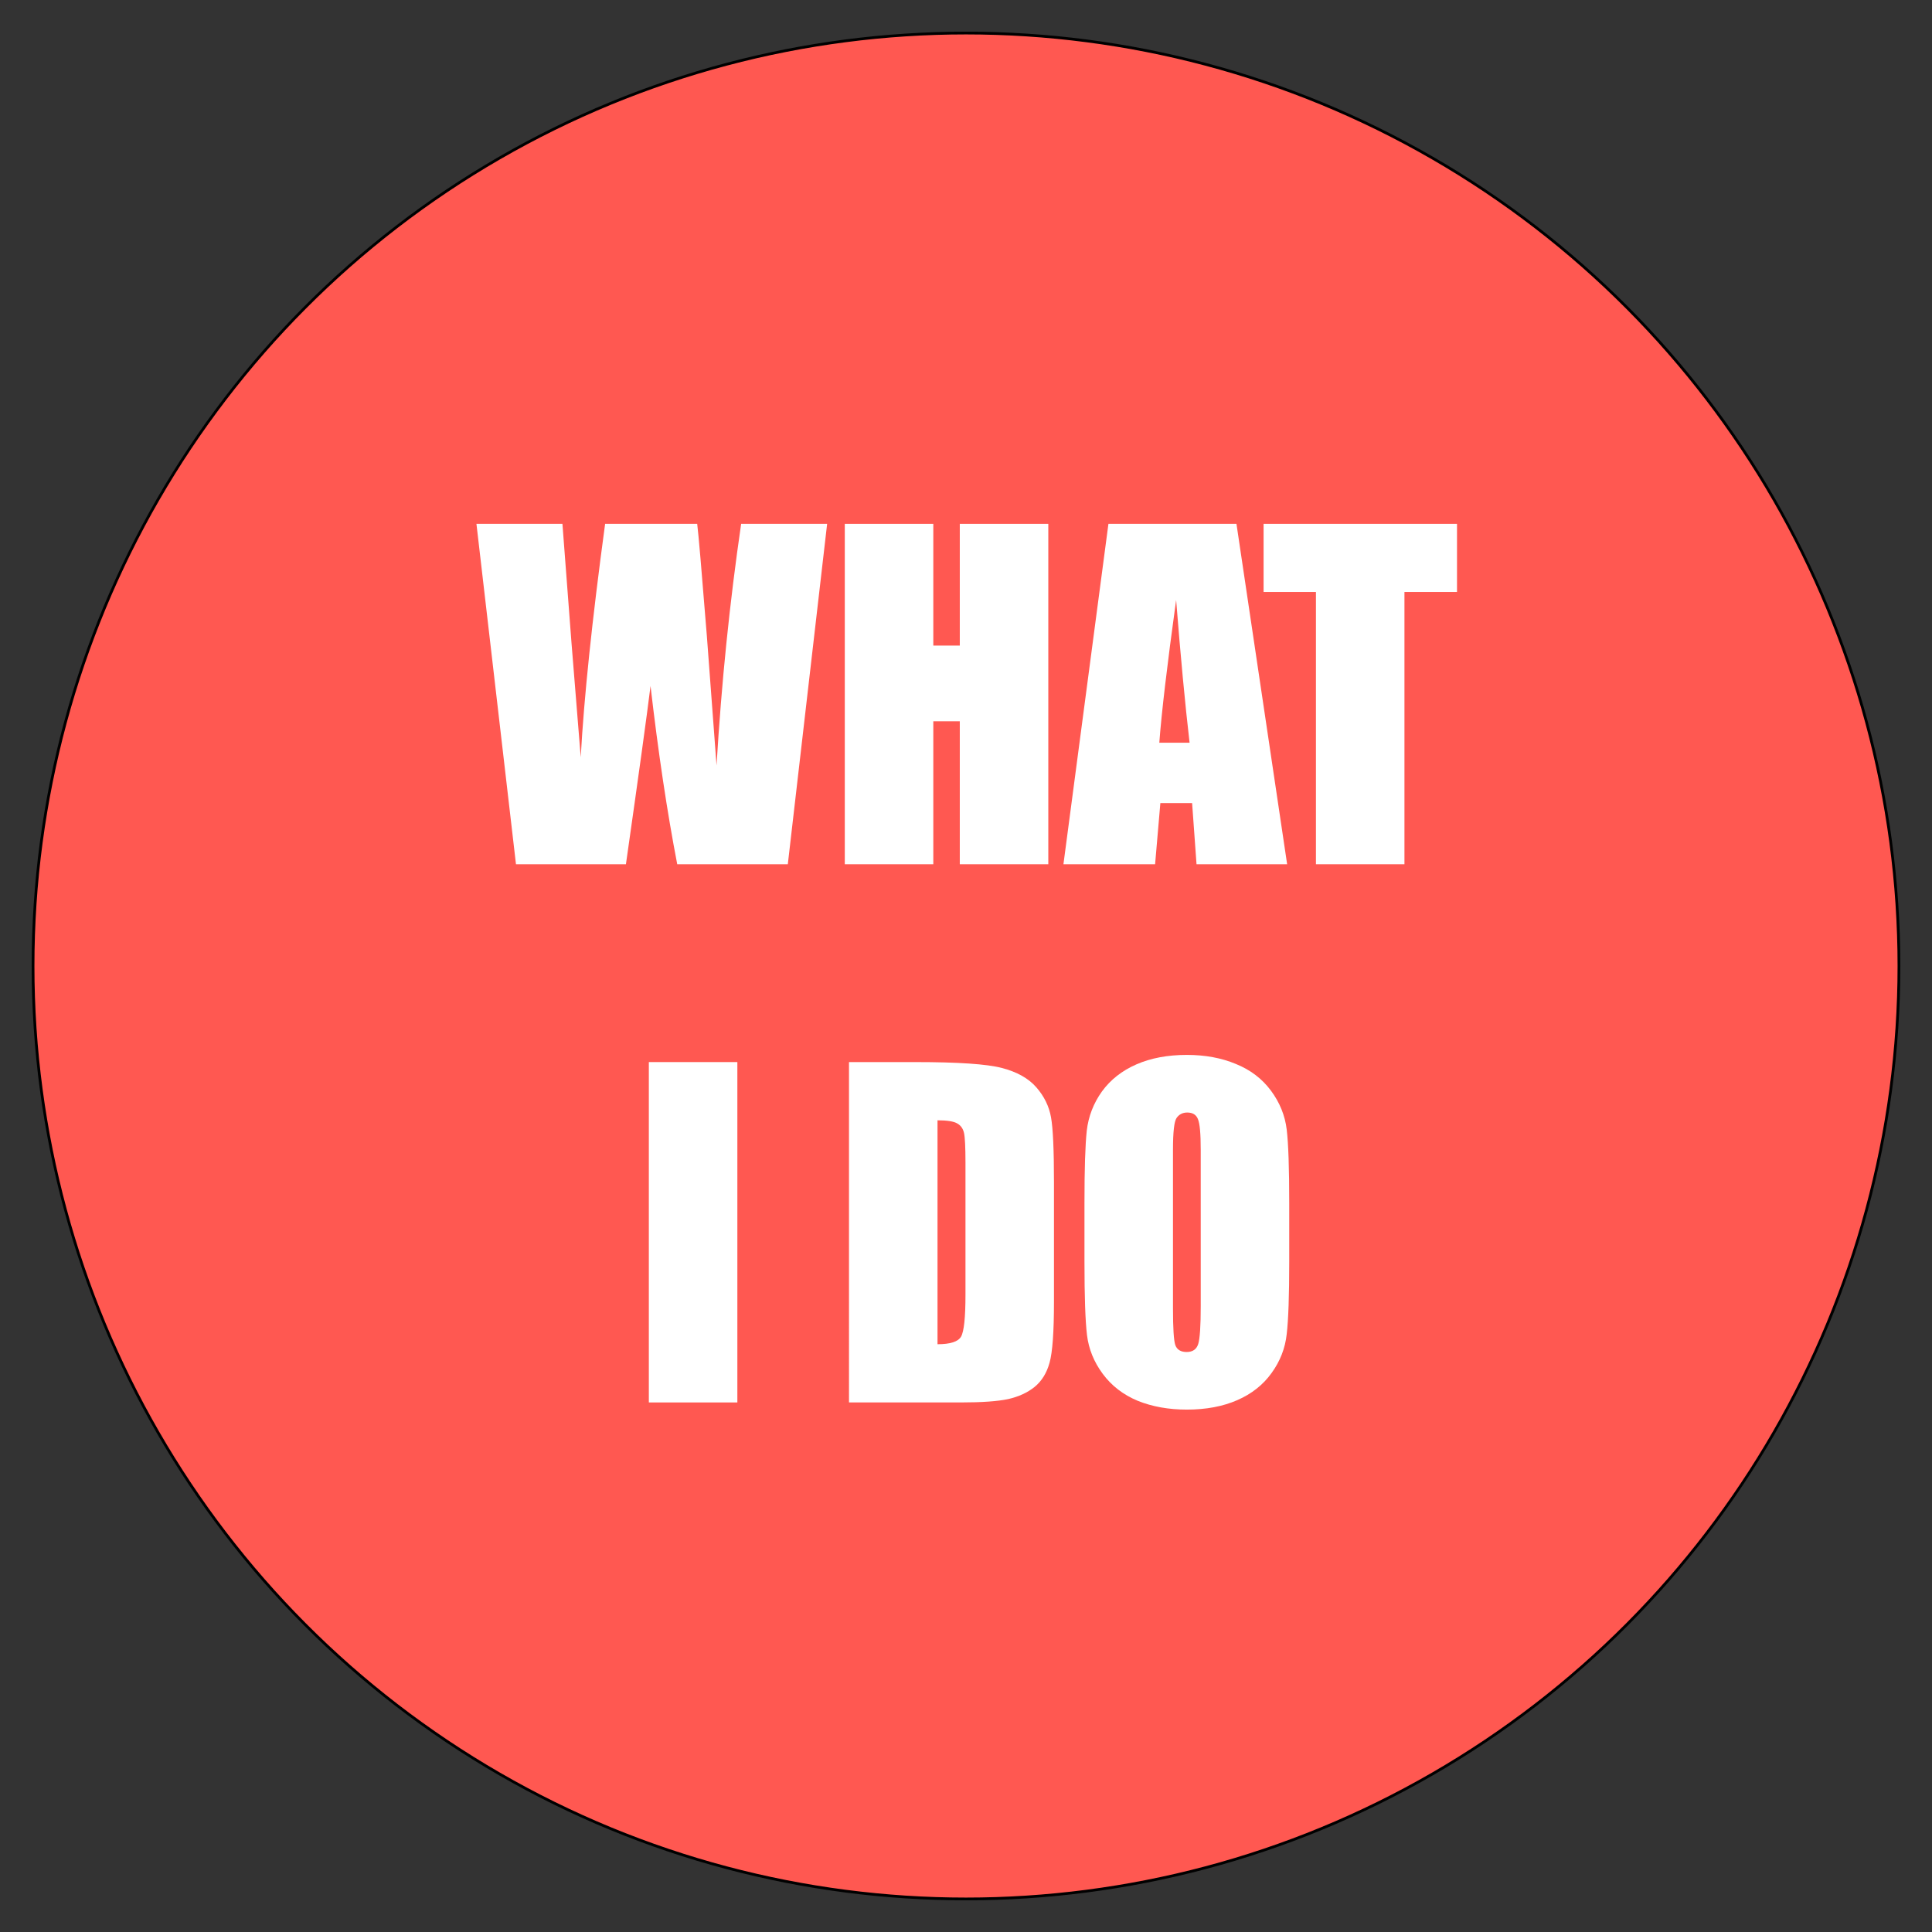 <?xml version="1.0" encoding="UTF-8" standalone="no"?>
<!-- Created with Inkscape (http://www.inkscape.org/) -->

<svg
   xmlns:dc="http://purl.org/dc/elements/1.1/"
   xmlns:cc="http://creativecommons.org/ns#"
   xmlns:rdf="http://www.w3.org/1999/02/22-rdf-syntax-ns#"
   xmlns:svg="http://www.w3.org/2000/svg"
   xmlns="http://www.w3.org/2000/svg"
   xmlns:sodipodi="http://sodipodi.sourceforge.net/DTD/sodipodi-0.dtd"
   xmlns:inkscape="http://www.inkscape.org/namespaces/inkscape"
   width="500"
   height="500"
   viewBox="0 0 132.292 132.292"
   version="1.1"
   id="svg4716"
   inkscape:version="0.92.4 (5da689c313, 2019-01-14)"
   sodipodi:docname="whatido.svg">
  <rect x="0" y="0" width="132.292" height="132.292" fill="#333333" stroke="none"/>
  <defs
     id="defs4710" />
  <sodipodi:namedview
     id="base"
     pagecolor="#ffffff"
     bordercolor="#666666"
     borderopacity="1.0"
     inkscape:pageopacity="0.0"
     inkscape:pageshadow="2"
     inkscape:zoom="0.49497475"
     inkscape:cx="403.51258"
     inkscape:cy="452.325"
     inkscape:document-units="mm"
     inkscape:current-layer="layer1"
     showgrid="false"
     units="px"
     inkscape:window-width="1366"
     inkscape:window-height="741"
     inkscape:window-x="-9"
     inkscape:window-y="-9"
     inkscape:window-maximized="1" />
  <g
     inkscape:label="Layer 1"
     inkscape:groupmode="layer"
     id="layer1"
     transform="translate(0,-164.708)">
    <circle
       style="opacity:1;fill:#ff5851;fill-opacity:1;fill-rule:evenodd;stroke:#000000;stroke-width:0.189;stroke-miterlimit:4;stroke-dasharray:none;stroke-opacity:1;paint-order:markers fill stroke"
       id="path4718"
       cx="66.146"
       cy="230.854"
       r="63.883" />
    <g
       aria-label="WHAT
I DO"
       transform="matrix(0.691,0,0,0.691,-46.796,118.305)"
       style="font-style:normal;font-variant:normal;font-weight:normal;font-stretch:condensed;font-size:42.667px;line-height:1.25;font-family:Impact;-inkscape-font-specification:'Impact, Condensed';font-variant-ligatures:normal;font-variant-caps:normal;font-variant-numeric:normal;text-align:start;letter-spacing:0px;word-spacing:0px;writing-mode:lr-tb;text-anchor:start;fill:#ffffff;fill-opacity:1;stroke:none"
       id="flowRoot4720">
      <path
         d="m 149.686,119.066 -3.896,33.729 h -10.958 q -1.5,-7.771 -2.646,-17.667 -0.521,4.229 -2.438,17.667 h -10.896 l -3.917,-33.729 h 8.521 l 0.896,11.771 0.917,11.354 q 0.479,-8.812 2.417,-23.125 h 9.125 q 0.188,1.479 0.958,11.125 l 0.958,12.812 q 0.729,-12.229 2.438,-23.938 z"
         style="text-align:center;text-anchor:middle;fill:#ffffff"
         id="path4762" />
      <path
         d="m 171.603,119.066 v 33.729 h -8.771 v -14.167 h -2.625 v 14.167 h -8.771 v -33.729 h 8.771 v 12.062 h 2.625 v -12.062 z"
         style="text-align:center;text-anchor:middle;fill:#ffffff"
         id="path4764" />
      <path
         d="m 190.249,119.066 5.021,33.729 h -8.979 l -0.438,-6.062 h -3.146 l -0.521,6.062 h -9.083 l 4.458,-33.729 z m -4.646,21.688 q -0.667,-5.729 -1.333,-14.146 -1.333,9.667 -1.667,14.146 z"
         style="text-align:center;text-anchor:middle;fill:#ffffff"
         id="path4766" />
      <path
         d="m 212.103,119.066 v 6.75 h -5.208 v 26.979 h -8.771 v -26.979 h -5.188 v -6.75 z"
         style="text-align:center;text-anchor:middle;fill:#ffffff"
         id="path4768" />
      <path
         d="m 140.79,172.399 v 33.729 h -8.771 v -33.729 z"
         style="text-align:center;text-anchor:middle;fill:#ffffff"
         id="path4770" />
      <path
         d="m 151.853,172.399 h 6.562 q 6.354,0 8.583,0.583 2.25,0.583 3.417,1.917 1.167,1.333 1.458,2.979 0.292,1.625 0.292,6.417 v 11.813 q 0,4.542 -0.438,6.083 -0.417,1.521 -1.479,2.396 -1.062,0.854 -2.625,1.208 -1.562,0.333 -4.708,0.333 h -11.062 z m 8.771,5.771 v 22.188 q 1.896,0 2.333,-0.75 0.438,-0.771 0.438,-4.146 v -13.104 q 0,-2.292 -0.146,-2.938 -0.146,-0.646 -0.667,-0.938 -0.521,-0.312 -1.958,-0.312 z"
         style="text-align:center;text-anchor:middle;fill:#ffffff"
         id="path4772" />
      <path
         d="m 195.478,192.149 q 0,5.083 -0.25,7.208 -0.229,2.104 -1.5,3.854 -1.25,1.75 -3.396,2.688 -2.146,0.938 -5,0.938 -2.708,0 -4.875,-0.875 -2.146,-0.896 -3.458,-2.667 -1.312,-1.771 -1.562,-3.854 -0.25,-2.083 -0.25,-7.292 v -5.771 q 0,-5.083 0.229,-7.188 0.25,-2.125 1.5,-3.875 1.271,-1.75 3.417,-2.688 2.146,-0.938 5,-0.938 2.708,0 4.854,0.896 2.167,0.875 3.479,2.646 1.312,1.771 1.562,3.854 0.25,2.083 0.25,7.292 z m -8.771,-11.083 q 0,-2.354 -0.271,-3 -0.25,-0.667 -1.062,-0.667 -0.688,0 -1.062,0.542 -0.354,0.521 -0.354,3.125 v 15.75 q 0,2.938 0.229,3.625 0.25,0.688 1.125,0.688 0.896,0 1.146,-0.792 0.25,-0.792 0.25,-3.771 z"
         style="text-align:center;text-anchor:middle;fill:#ffffff"
         id="path4774" />
    </g>
  </g>
</svg>
